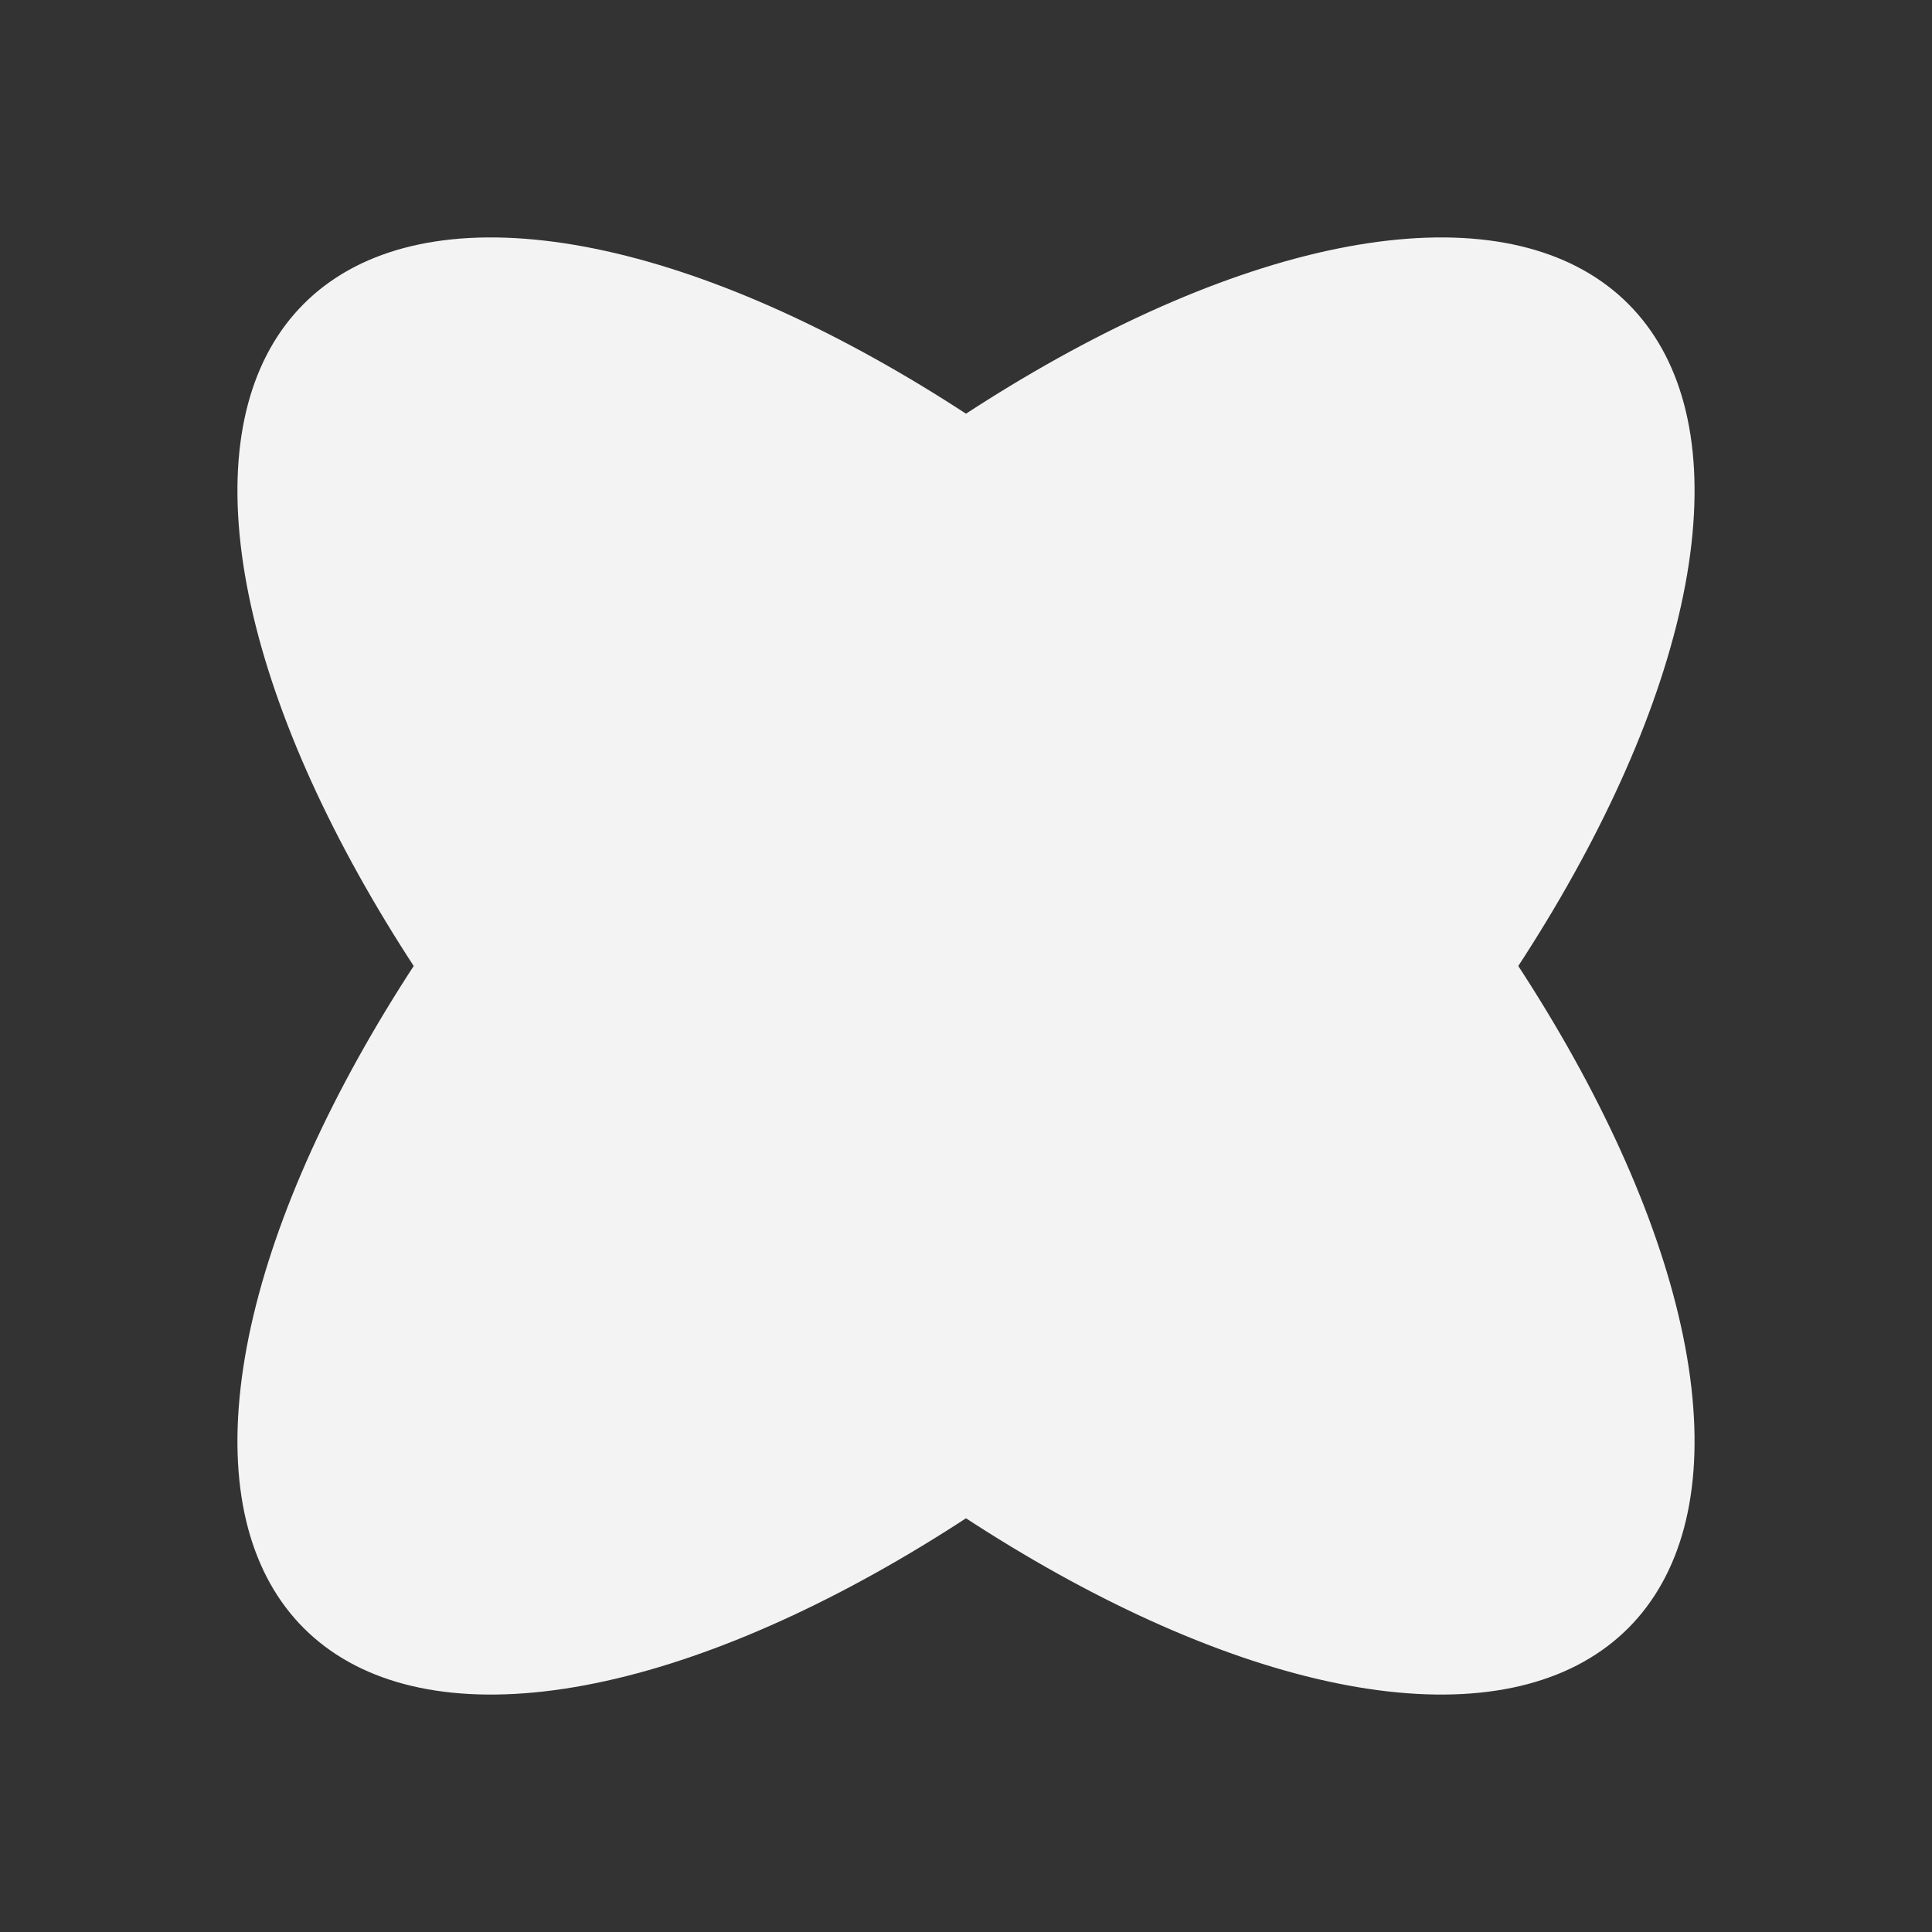 <svg width="60" height="60" viewBox="0 0 60 60" fill="none" xmlns="http://www.w3.org/2000/svg">
<rect x="0" y="0" width="60" height="60" fill="#333333" stroke="none"/>
<ellipse cx="30" cy="30" rx="13.344" ry="29.083" transform="rotate(-45 30 30)" fill="#F3F3F3"/>
<ellipse cx="30" cy="30" rx="13.344" ry="29.083" transform="rotate(45 30 30)" fill="#F3F3F3"/>
</svg>
